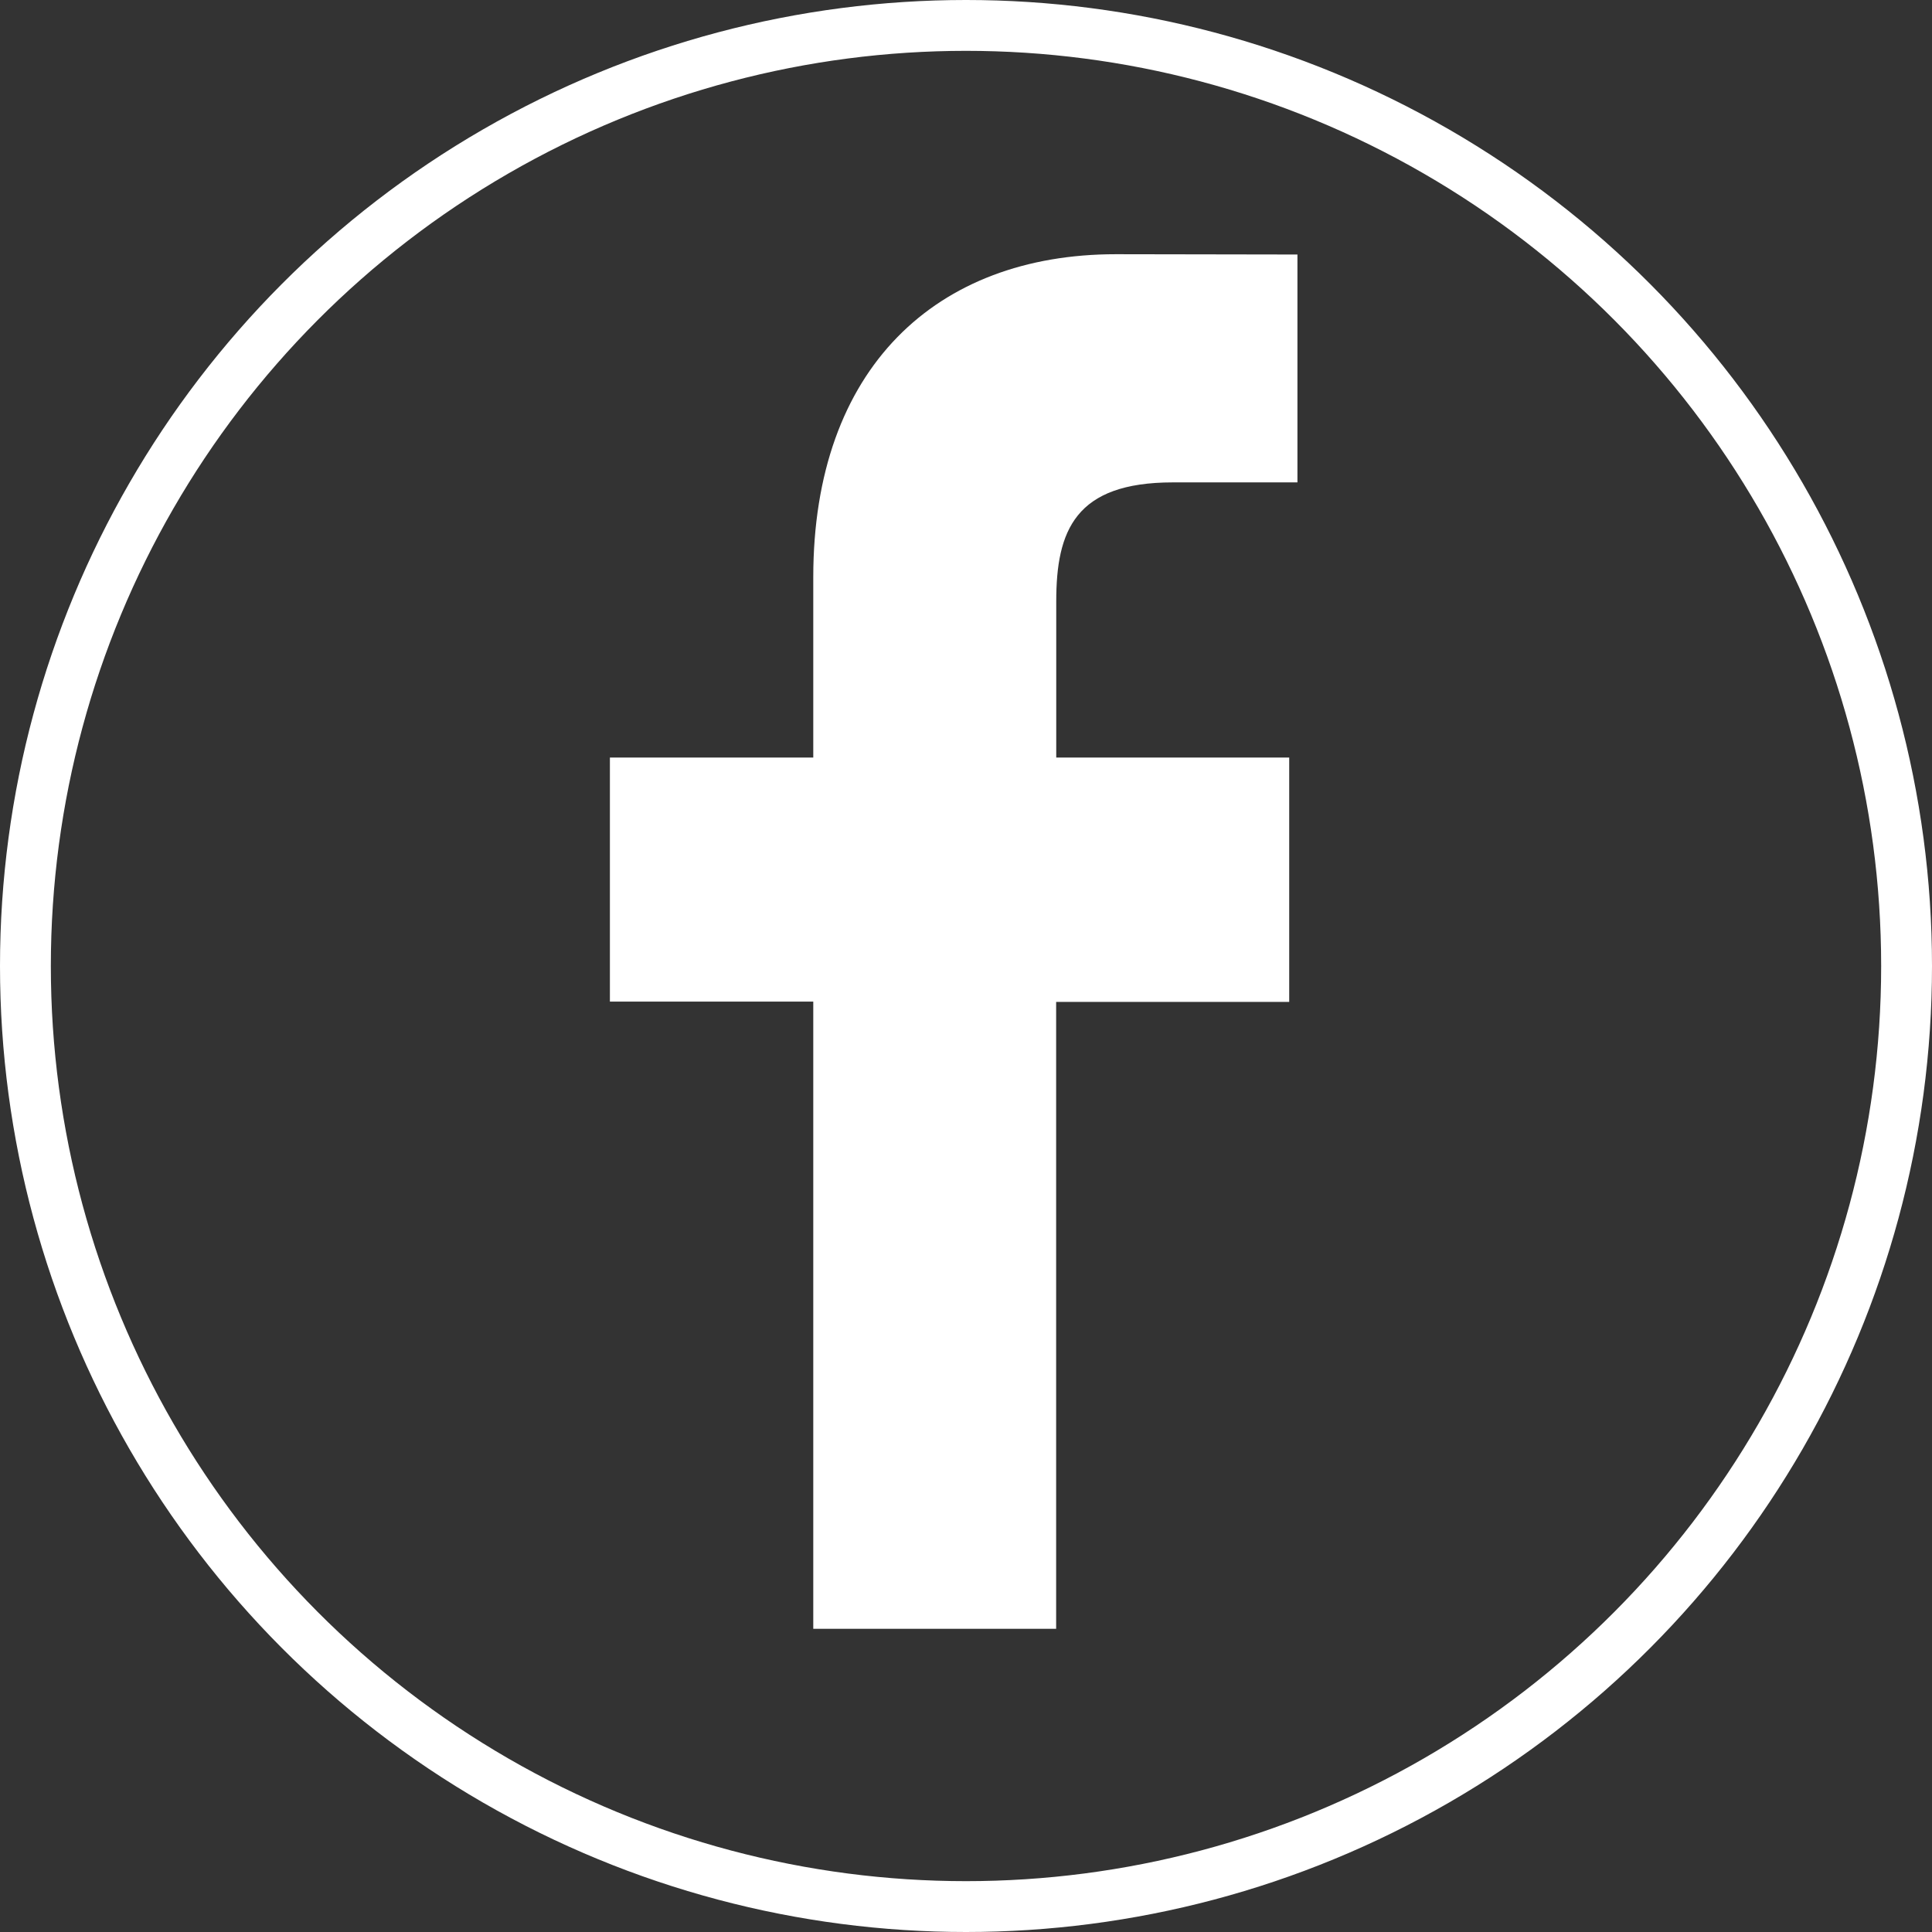 <svg xmlns="http://www.w3.org/2000/svg" width="38" height="38" viewBox="0 0 38 38">
  <rect x="0" y="0" width="38" height="38" fill="#333333" stroke="none"/>
  <g id="Facebook" transform="translate(-716 -1043)">
    <g id="Group_275" data-name="Group 275" transform="translate(70 -86)">
      <g id="Ellipse_8" data-name="Ellipse 8" transform="translate(646 1129)" fill="none" stroke="#fff" stroke-width="1">
        <circle cx="19" cy="19" r="19" stroke="none"/>
        <circle cx="19" cy="19" r="18.5" fill="none"/>
      </g>
    </g>
    <g id="facebook-logo" transform="translate(704.873 1048)">
      <path id="Path_328" data-name="Path 328" d="M36.645,4.488h-2.45c-1.921,0-2.293.948-2.293,2.34V9.9h4.582l0,4.806H31.9V27.037H27.123V14.7h-4V9.9h4V6.353C27.123,2.24,29.542,0,33.075,0l3.571.006V4.488Z" fill="#fff"/>
    </g>
  </g>
</svg>
